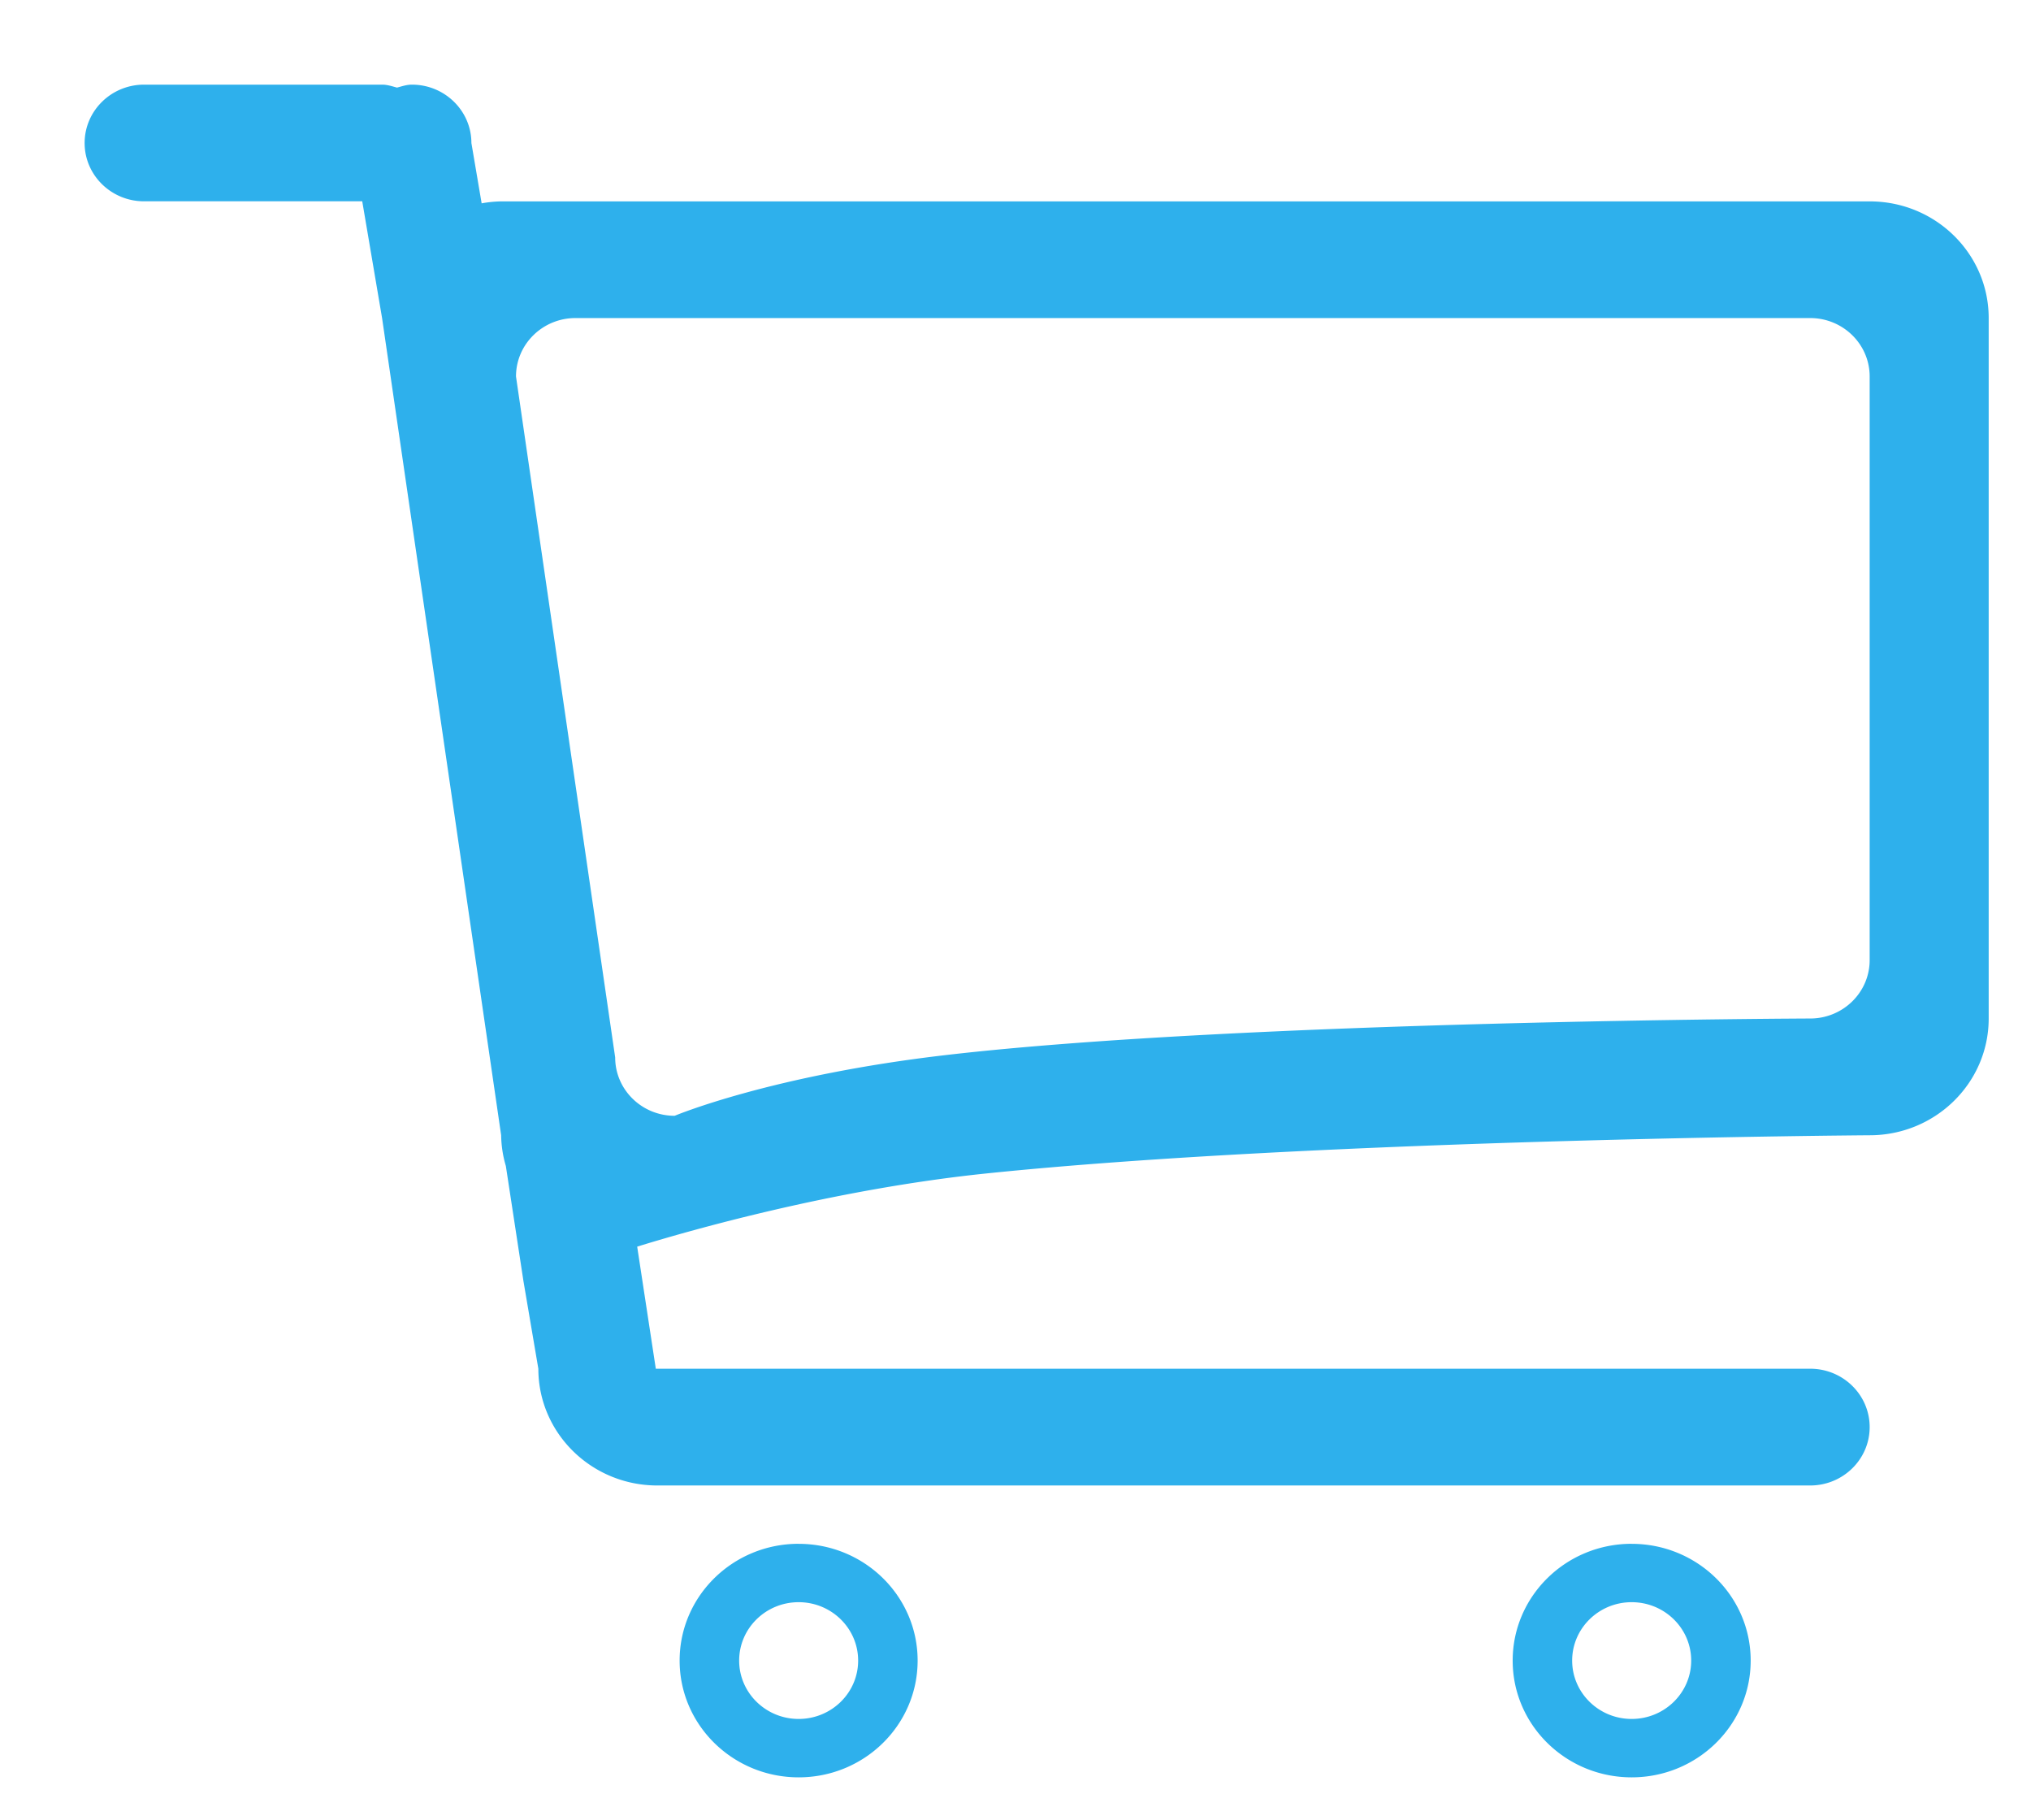 <svg xmlns="http://www.w3.org/2000/svg" width="48" height="43"><path fill-rule="evenodd" fill="#2eb0ec" d="M44.187 26.827s-12.987.088-20.86.901c-3.688.38-7.156 1.387-8.268 1.731l.44 2.885h27.282c.777 0 1.406.618 1.406 1.38 0 .761-.63 1.379-1.406 1.379H15.535c-1.553 0-2.812-1.236-2.812-2.759l-.352-2.07-.416-2.721a2.676 2.676 0 01-.111-.726L9.03 7.517l-.469-2.76H3.406C2.63 4.758 2 4.14 2 3.38 2 2.618 2.63 2 3.406 2h5.625c.125 0 .237.04.352.07.115-.03.227-.07.351-.07.777 0 1.407.618 1.407 1.38l.242 1.425a2.84 2.84 0 01.46-.046h32.344C45.741 4.758 47 5.993 47 7.516v16.552c0 1.524-1.26 2.759-2.813 2.759zm0-17.931c0-.762-.63-1.38-1.406-1.38h-29.18c-.776 0-1.406.618-1.406 1.38l2.344 16.092c0 .762.63 1.379 1.406 1.379 0 0 2.277-.96 6.452-1.44 7.01-.81 20.384-.859 20.384-.859.777 0 1.406-.618 1.406-1.38V8.896zM18.875 36.482c1.553 0 2.812 1.235 2.812 2.759 0 1.523-1.259 2.759-2.812 2.759s-2.813-1.236-2.813-2.759c0-1.524 1.26-2.76 2.813-2.76zm0 4.138c.777 0 1.406-.618 1.406-1.379 0-.762-.63-1.38-1.406-1.38-.777 0-1.406.618-1.406 1.38 0 .761.63 1.379 1.406 1.379zm19.687-4.138c1.554 0 2.813 1.235 2.813 2.759 0 1.523-1.26 2.759-2.813 2.759-1.553 0-2.812-1.236-2.812-2.759 0-1.524 1.26-2.76 2.812-2.76zm0 4.138c.777 0 1.407-.618 1.407-1.379 0-.762-.63-1.38-1.407-1.38-.776 0-1.406.618-1.406 1.38 0 .761.63 1.379 1.406 1.379z"/></svg>